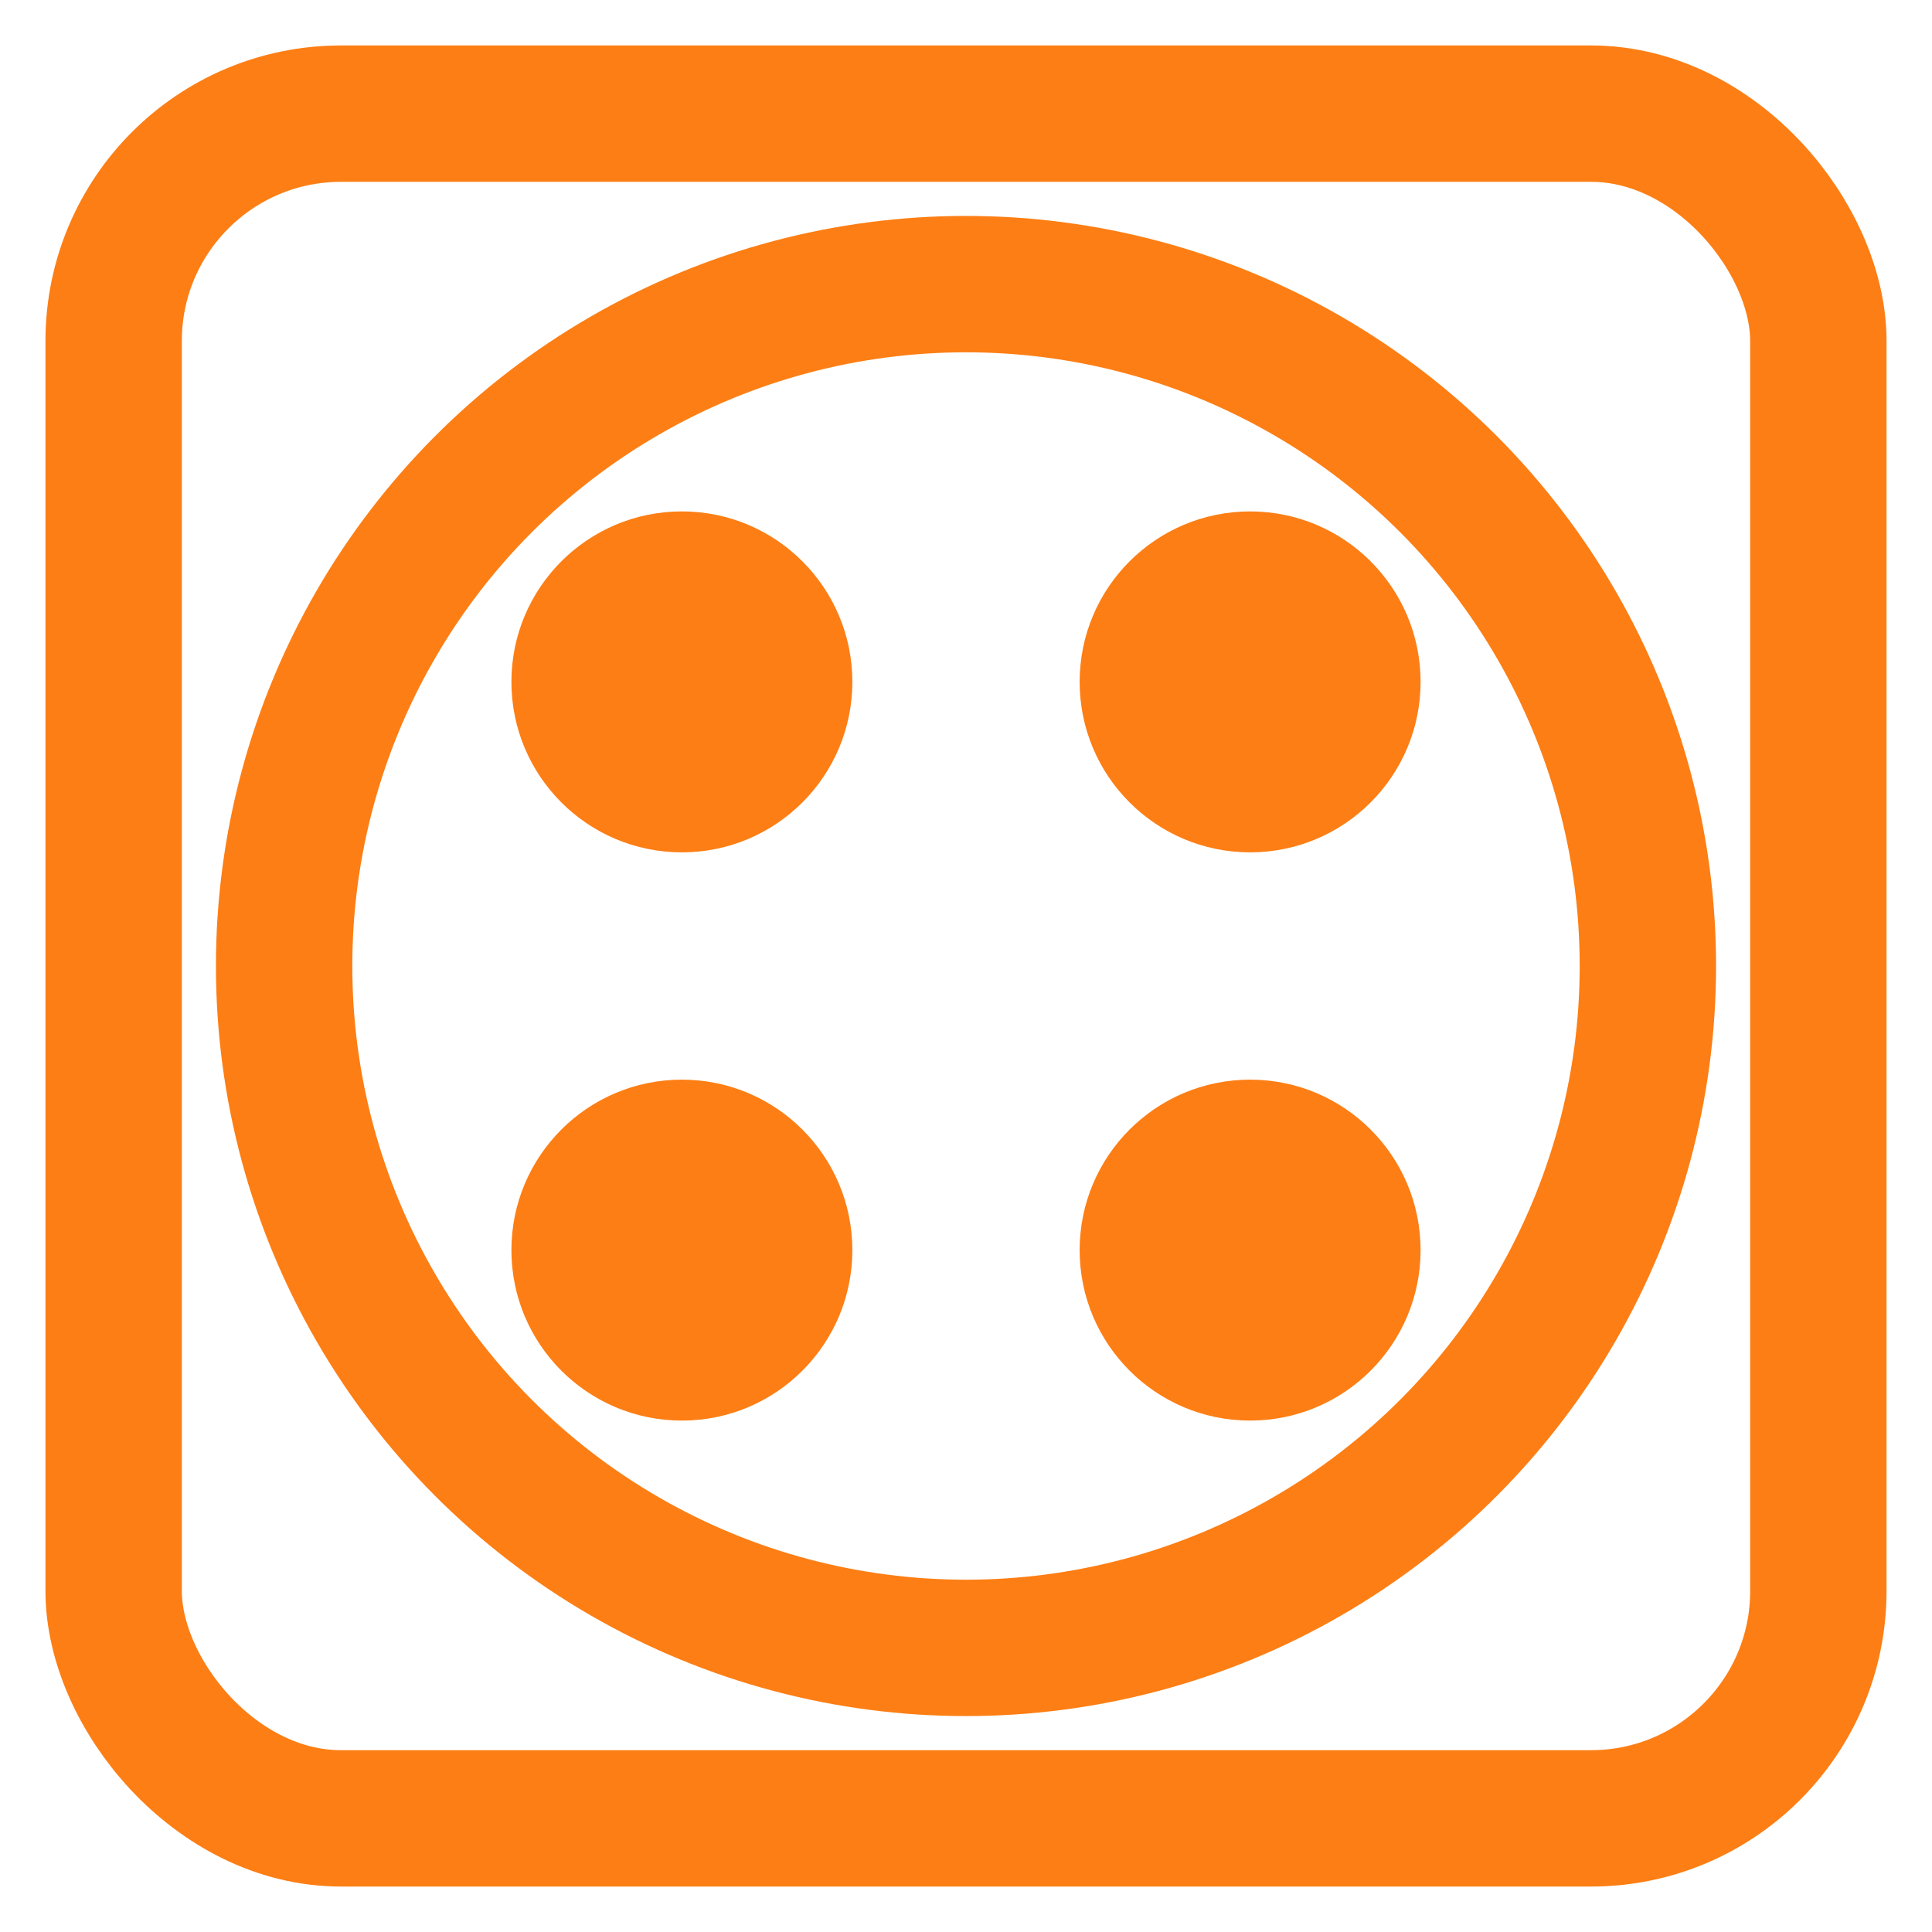 <svg xmlns="http://www.w3.org/2000/svg" width="100%" height="100%" viewBox="-5 -5 170 170" stroke="none" fill="#fd7e14"><circle cx="55" cy="55" r="15"/><circle cx="105" cy="55" r="15"/><circle cx="55" cy="105" r="15"/><circle cx="105" cy="105" r="15"/><circle cx="80" cy="80" r="60" stroke="#fd7e14" stroke-width="12" fill="none"/><rect x="5" y="5" rx="20" ry="20" width="150" height="150" fill="none" stroke="#fd7e14" stroke-width="12"/></svg>